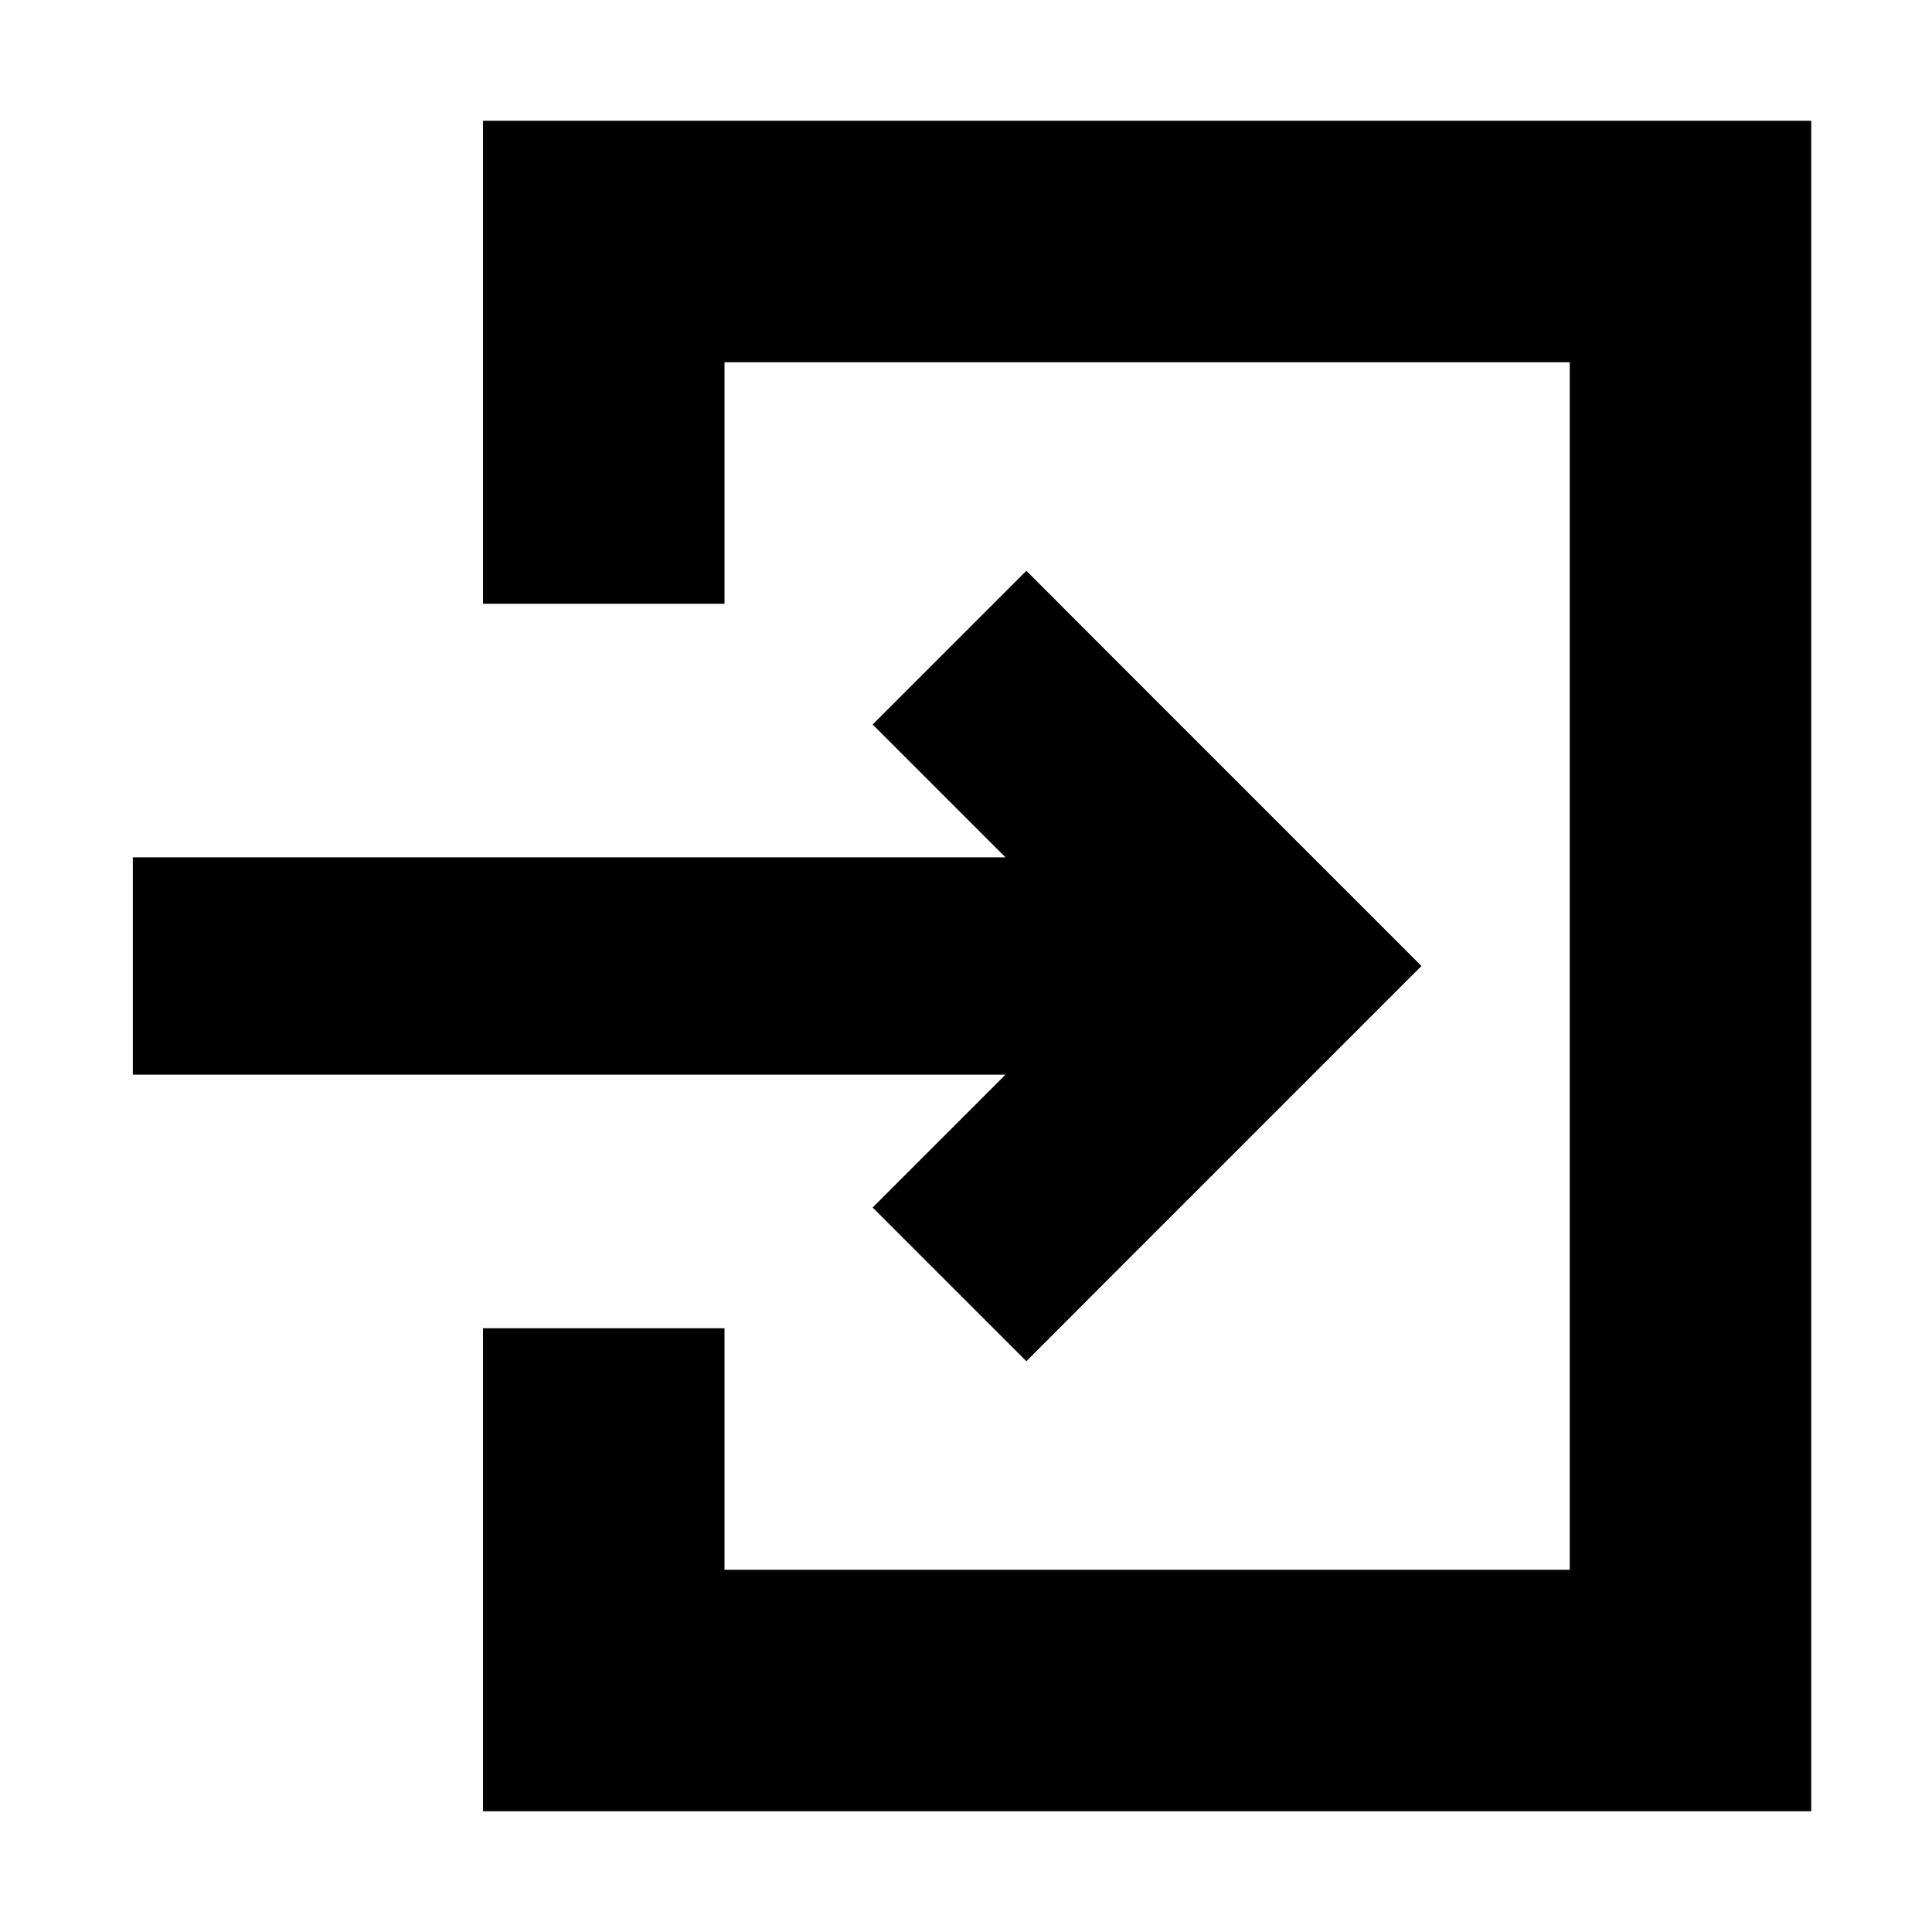 <svg width="16" height="16" viewBox="0 0 16 16" fill="none" xmlns="http://www.w3.org/2000/svg">
<path fill-rule="evenodd" clip-rule="evenodd" d="M5 1H4V2V5H6V3H13V13H6V11H4V14V15H5H14H15V14V2V1H14H5ZM7.863 6.636L7.227 6L8.5 4.727L9.136 5.364L11.136 7.364L11.772 8L11.136 8.636L9.136 10.636L8.5 11.273L7.227 10L7.863 9.364L8.327 8.9L2 8.9H1.1V7.1H2L8.327 7.1L7.863 6.636Z" fill="black"/>
</svg>
